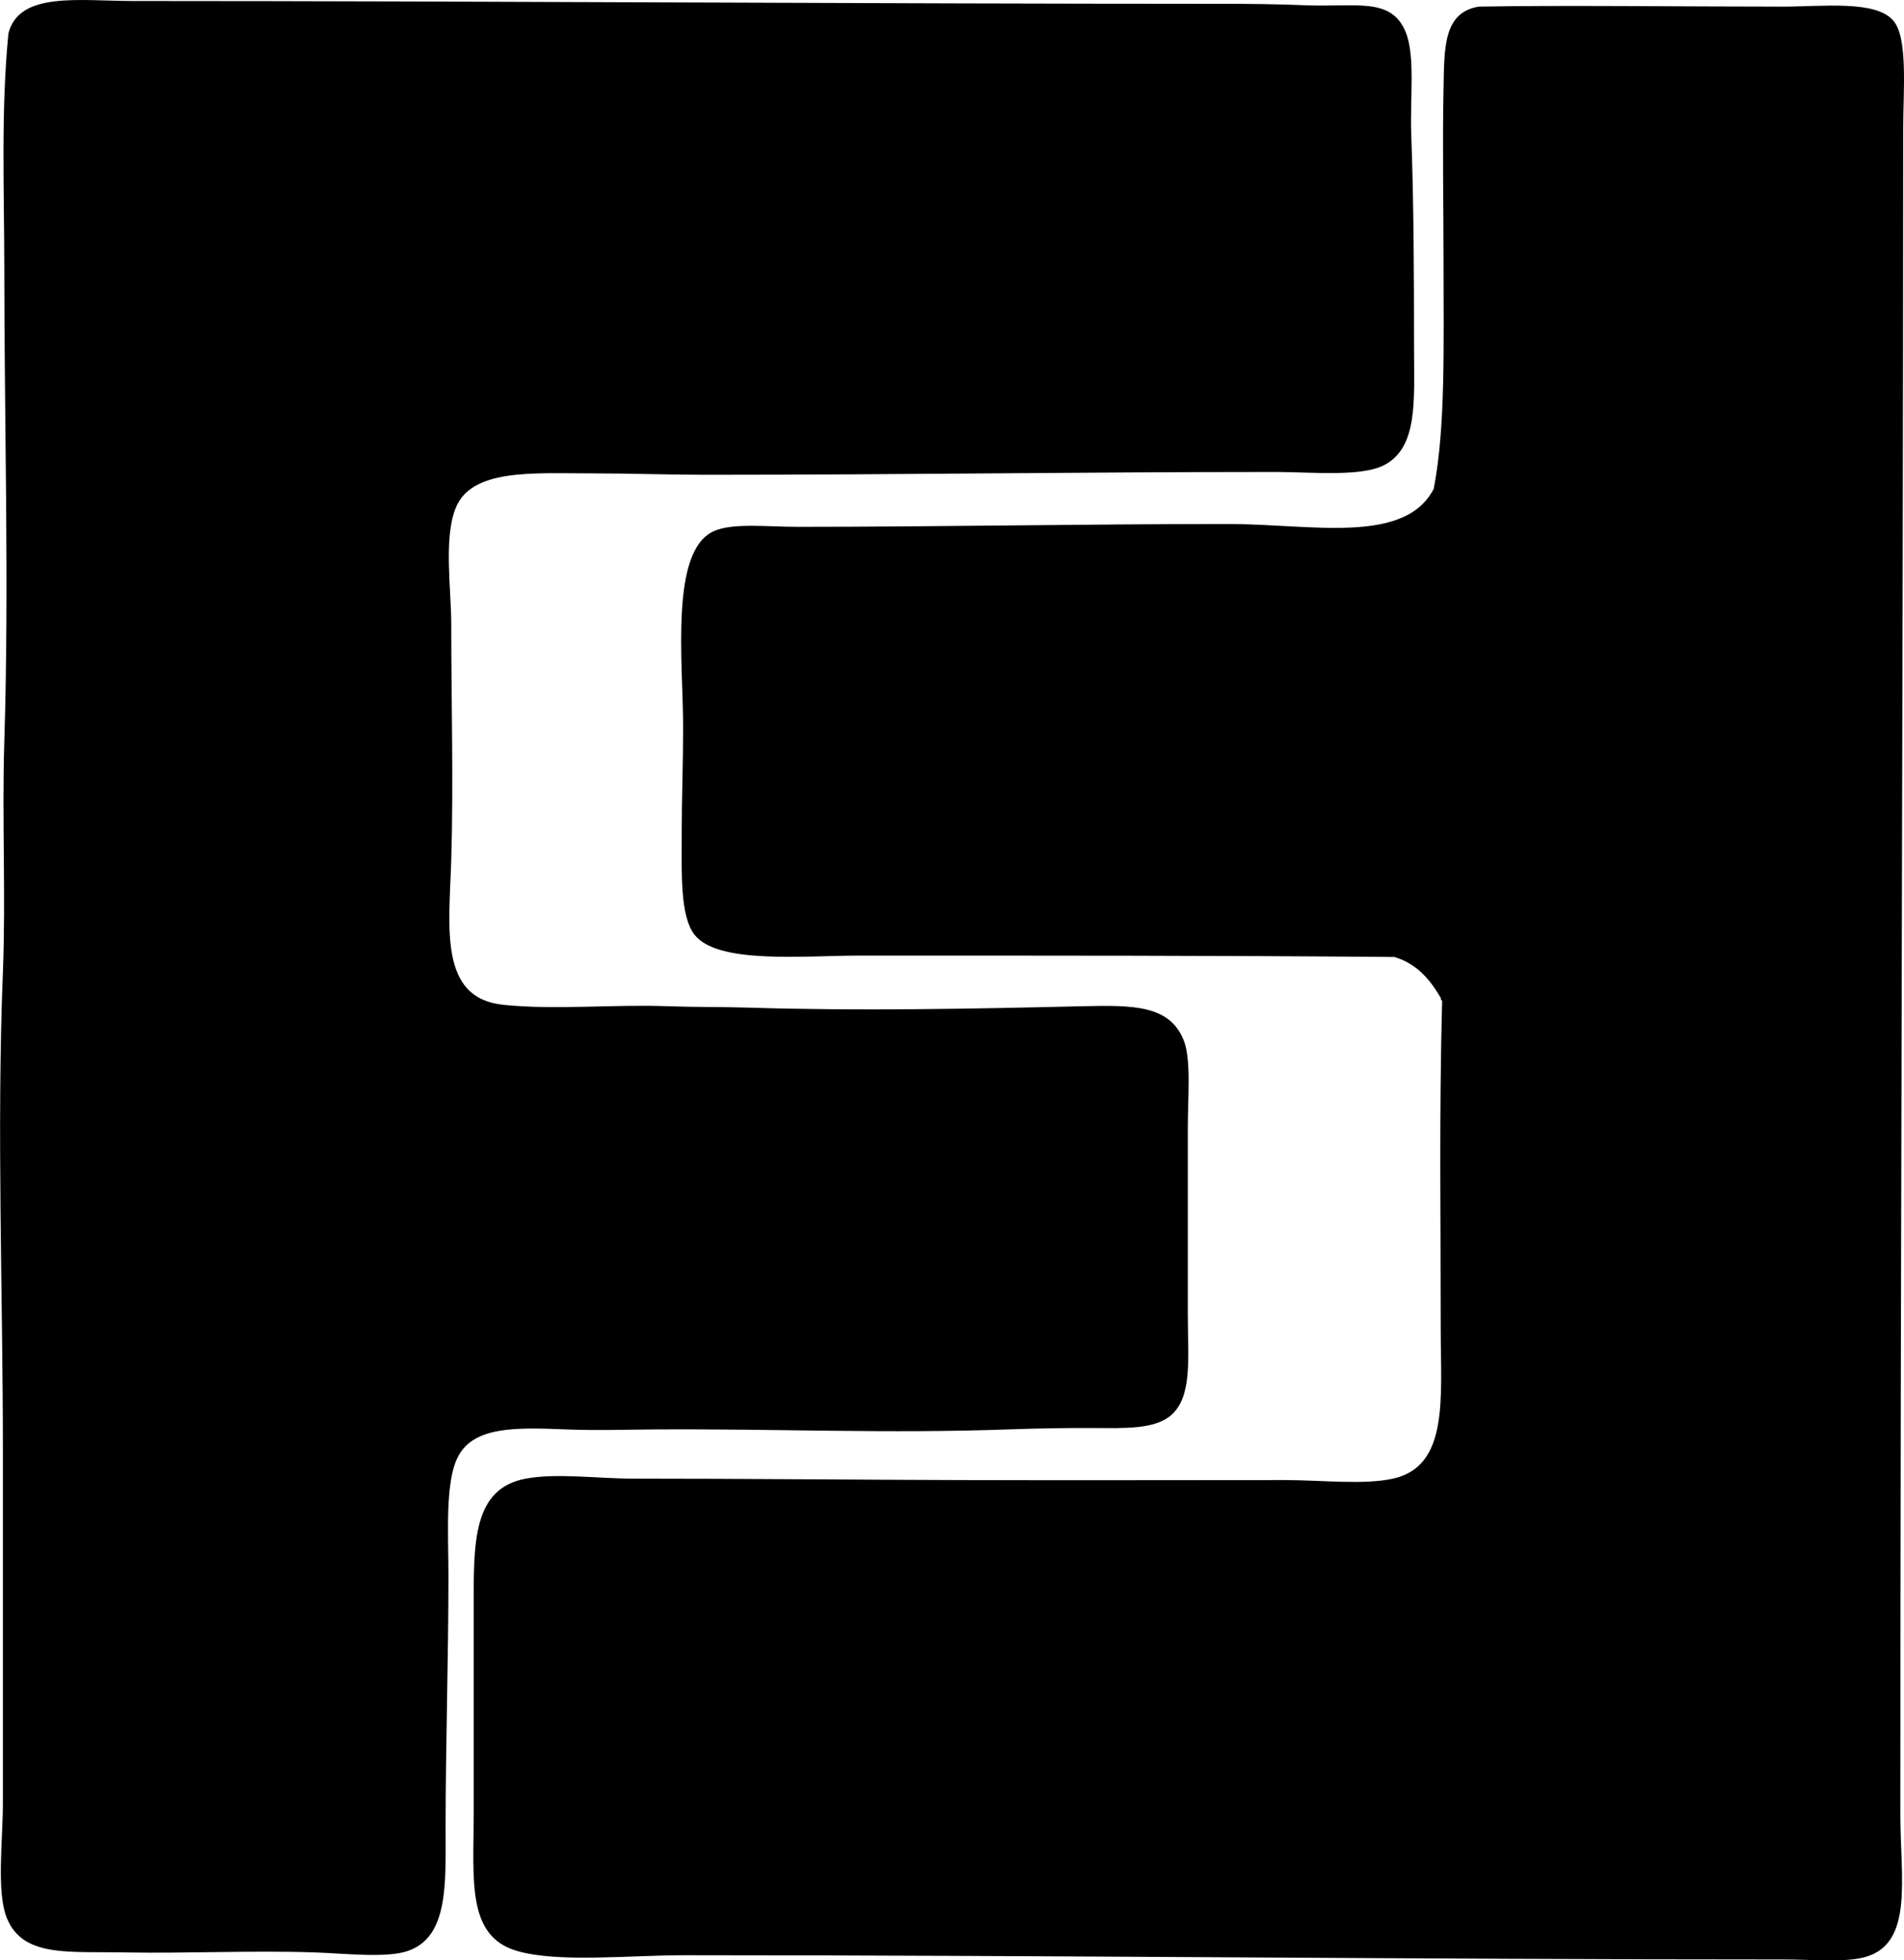 <?xml version="1.0" encoding="iso-8859-1"?>
<!-- Generator: Adobe Illustrator 19.2.0, SVG Export Plug-In . SVG Version: 6.00 Build 0)  -->
<svg version="1.1" xmlns="http://www.w3.org/2000/svg" xmlns:xlink="http://www.w3.org/1999/xlink" x="0px" y="0px"
	 viewBox="0 0 70.043 72.102" style="enable-background:new 0 0 70.043 72.102;" xml:space="preserve">
<g id="Fredericia_x5F_Stolefabrik">
	<path style="fill-rule:evenodd;clip-rule:evenodd;" d="M0.31,1.226c0.399-1.55,2.597-1.189,4.602-1.189
		C18.083,0.039,31.543,0.139,44.934,0.14c0.88,0,2.014,0.009,3.051,0.052c1.907,0.081,3.186-0.315,3.724,0.982
		c0.362,0.877,0.157,2.451,0.207,3.775c0.092,2.451,0.103,5.202,0.103,7.859c0.001,1.922,0.149,3.635-1.086,4.292
		c-0.847,0.451-2.724,0.259-3.98,0.259c-7.183,0-13.711,0.103-20.994,0.104c-1.301,0-2.762-0.052-4.188-0.052
		c-2.178,0-4.438-0.185-5.016,1.292c-0.436,1.115-0.155,2.989-0.155,4.24c0.001,2.926,0.085,5.834,0,8.688
		c-0.074,2.479-0.468,5.081,1.913,5.326c1.932,0.198,4.03-0.023,6.05,0.052c0.976,0.036,1.996,0.02,2.999,0.052
		c4.019,0.126,8.227,0.043,12.256-0.052c1.882-0.044,3.198-0.04,3.723,1.24c0.287,0.702,0.155,2.111,0.155,3.258
		c0,2.444,0,4.456,0,6.826c0,1.587,0.184,3.031-0.621,3.723c-0.6,0.516-1.7,0.472-2.792,0.466c-1.105-0.006-2.184,0.016-3.206,0.052
		c-4.53,0.157-8.291-0.026-12.979,0c-0.947,0.005-2.114,0.045-3.258,0c-1.88-0.075-3.392-0.112-3.981,0.982
		c-0.497,0.919-0.362,2.888-0.362,4.395c0,3.14-0.104,6.163-0.104,9.308c0,1.995,0.116,3.987-1.396,4.499
		c-0.788,0.267-2.273,0.091-3.412,0.052c-2.24-0.078-4.851,0.043-6.98,0c-2.086-0.042-3.742,0.188-4.344-1.241
		c-0.403-0.959-0.155-2.887-0.155-4.24c0-4.355,0-8.856,0-13.082c-0.001-5.659-0.23-11.715,0-17.477
		c0.112-2.82-0.037-5.643,0.052-8.481c0.181-5.786,0-11.635,0-17.477C0.154,6.946,0.033,4.054,0.31,1.226z"/>
	<path style="fill-rule:evenodd;clip-rule:evenodd;" d="M54.397,0.244c3.072-0.057,7.45,0,11.169,0
		c1.505-0.001,3.436-0.245,4.086,0.517c0.546,0.642,0.361,2.582,0.361,4.033c-0.002,20.962-0.105,41.101-0.104,61.947
		c0.001,2.335,0.483,4.691-1.241,5.223c-0.75,0.23-1.93,0.104-3.102,0.104c-13.524,0.001-26.617-0.153-40.384-0.155
		c-2.018,0-4.632,0.282-6.154-0.155c-1.873-0.539-1.602-2.6-1.602-5.067c0.001-2.691,0-5.118,0-7.602
		c0.001-2.336-0.045-4.338,1.913-4.705c1.137-0.213,2.66,0,3.981,0c3.916-0.001,8.162,0.041,11.997,0.052
		c4.128,0.012,7.916,0,11.944,0c1.363,0,2.894,0.185,3.982-0.052C53.312,53.931,53,51.401,53,48.902
		c0.002-4.044-0.06-7.895,0.052-12.1c-0.05-0.002-0.04-0.063-0.052-0.104c-0.395-0.674-0.881-1.256-1.706-1.5
		c-6.321-0.055-12.856-0.052-19.649-0.052c-2.093,0.001-5.256,0.327-6.102-0.775c-0.528-0.689-0.465-2.284-0.465-3.619
		c0-1.48,0.051-2.553,0.052-3.982c0-2.425-0.5-6.52,1.138-7.238c0.697-0.307,1.925-0.155,3.103-0.155
		c5.274-0.001,10.427-0.104,15.822-0.104c3.041-0.001,6.472,0.778,7.55-1.293c0.438-2.264,0.361-5.209,0.361-8.325
		c0-2.07-0.043-4.294,0-6.412C53.134,1.777,53.09,0.459,54.397,0.244z"/>
</g>
<g id="Layer_1">
</g>
</svg>
